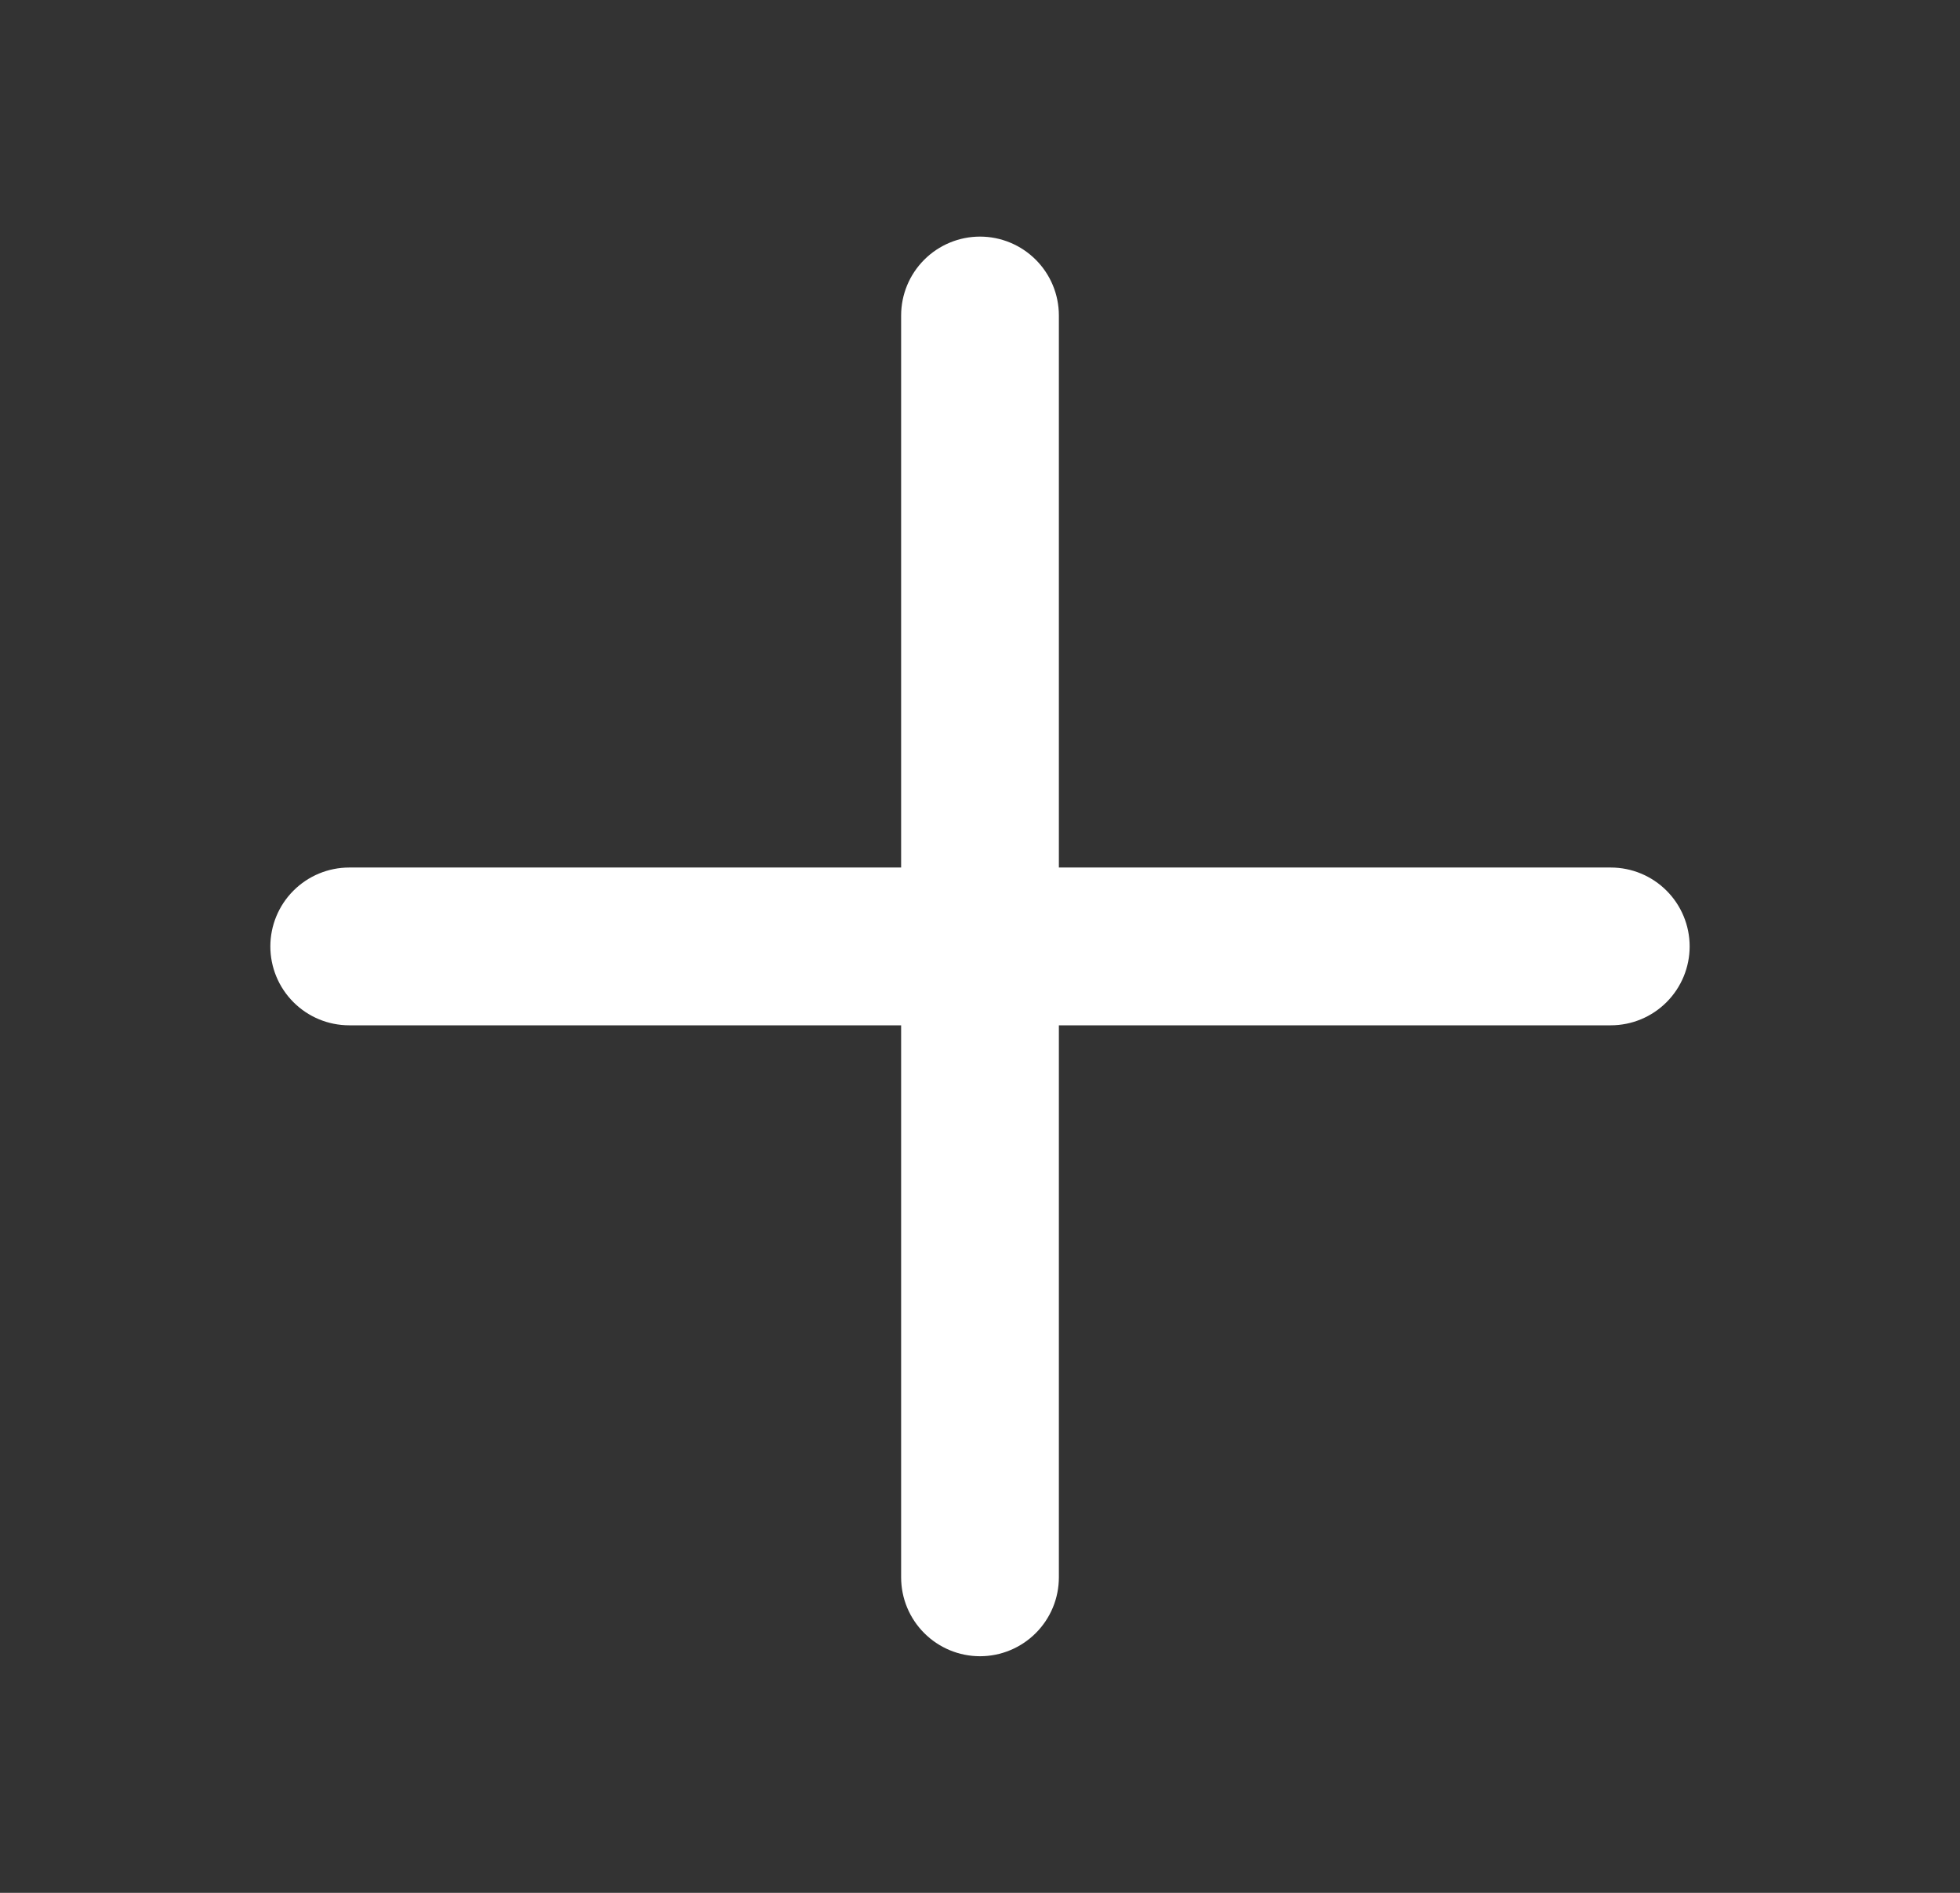 <svg width="29" height="28" viewBox="0 0 29 28" fill="none" xmlns="http://www.w3.org/2000/svg">
<rect x="0" y="0" width="29" height="28" fill="#333333" stroke="none"/>
<path d="M5.167 15.167H13.333V23.333C13.333 23.643 13.456 23.939 13.675 24.158C13.894 24.377 14.191 24.5 14.5 24.5C14.809 24.5 15.106 24.377 15.325 24.158C15.544 23.939 15.667 23.643 15.667 23.333V15.167H23.833C24.143 15.167 24.439 15.044 24.658 14.825C24.877 14.606 25 14.309 25 14C25 13.691 24.877 13.394 24.658 13.175C24.439 12.956 24.143 12.833 23.833 12.833H15.667V4.667C15.667 4.357 15.544 4.061 15.325 3.842C15.106 3.623 14.809 3.5 14.5 3.5C14.191 3.5 13.894 3.623 13.675 3.842C13.456 4.061 13.333 4.357 13.333 4.667V12.833H5.167C4.857 12.833 4.561 12.956 4.342 13.175C4.123 13.394 4 13.691 4 14C4 14.309 4.123 14.606 4.342 14.825C4.561 15.044 4.857 15.167 5.167 15.167Z" fill="white"/>
</svg>
